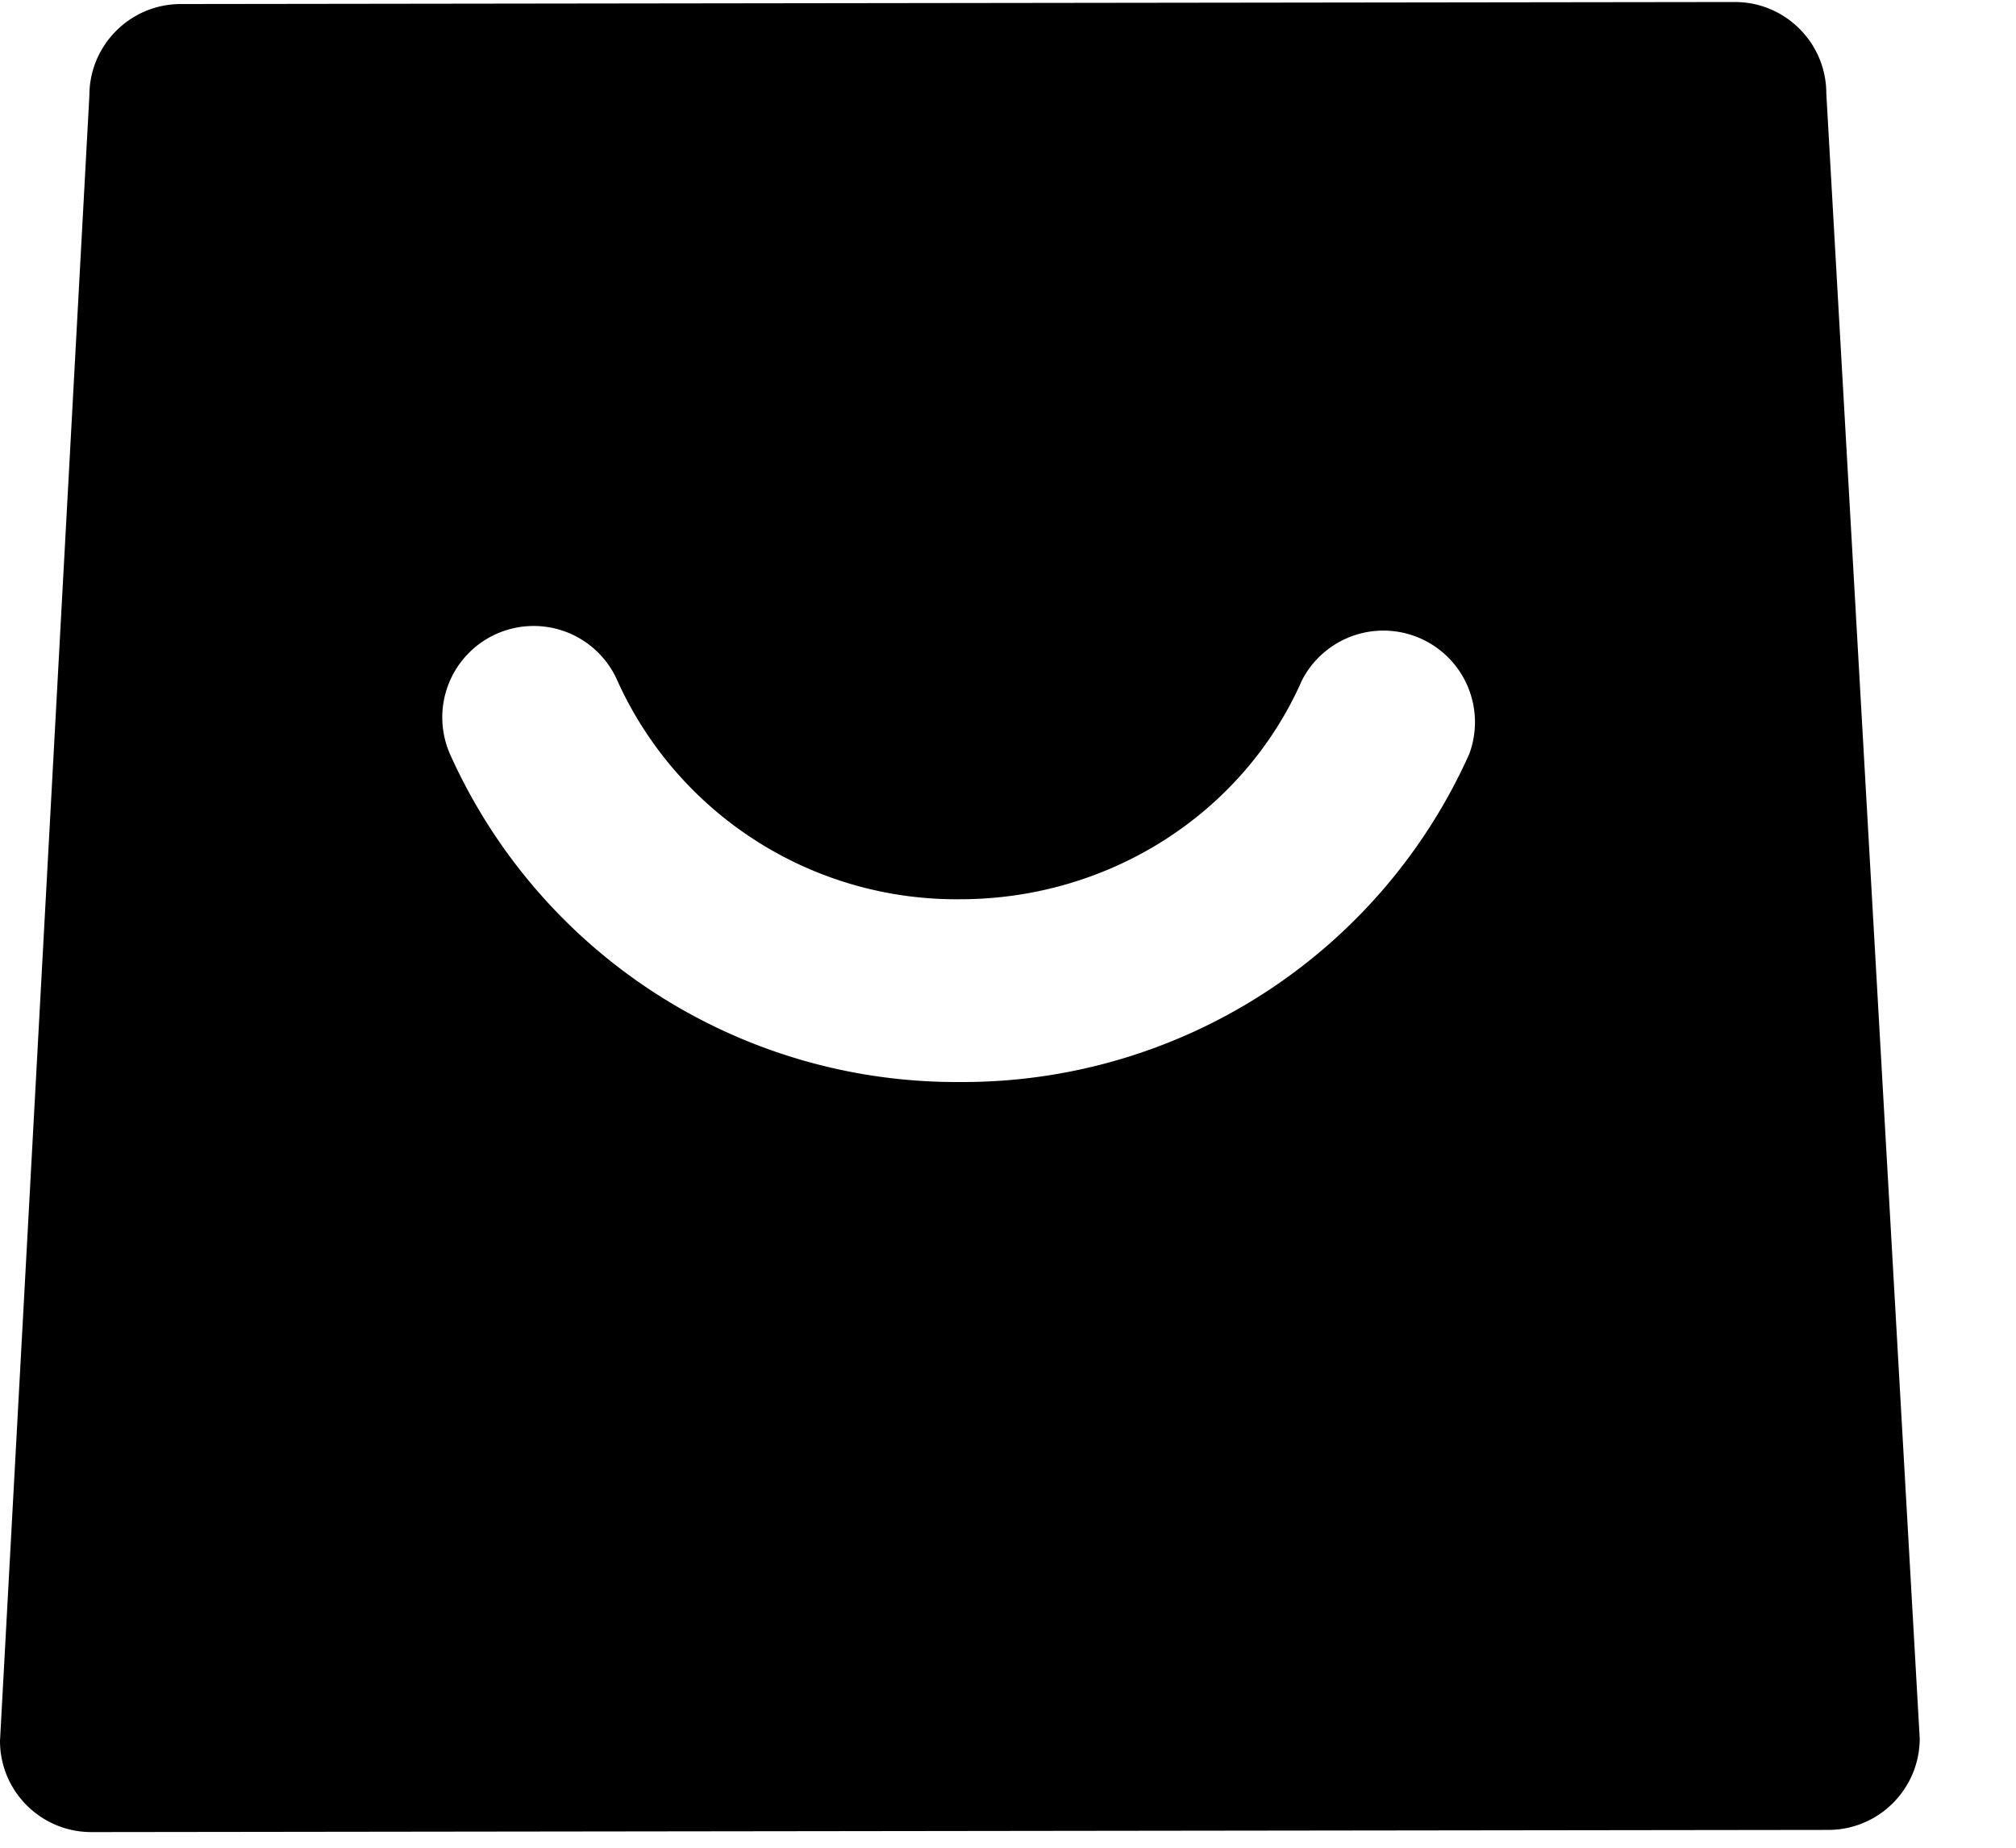 <?xml version="1.0" standalone="no"?><!DOCTYPE svg PUBLIC "-//W3C//DTD SVG 1.1//EN" "http://www.w3.org/Graphics/SVG/1.1/DTD/svg11.dtd"><svg t="1608015513716" class="icon" viewBox="0 0 1117 1024" version="1.1" xmlns="http://www.w3.org/2000/svg" p-id="3262" xmlns:xlink="http://www.w3.org/1999/xlink" width="218.164" height="200"><defs><style type="text/css"></style></defs><path d="M1011.898 51.759c0-27.927-22.714-50.641-50.641-50.641l-861.091 1.117c-27.927 0-50.641 22.714-50.641 50.641L0 964.701c0 27.927 22.714 50.548 50.641 50.548l962.374-1.21c27.927 0 50.641-22.714 50.641-50.735L1011.898 51.759zM814.08 417.792a307.386 307.386 0 0 1-282.065 181.807h-0.372a307.479 307.479 0 0 1-282.065-181.155 50.641 50.641 0 1 1 92.625-40.96 206.103 206.103 0 0 0 189.44 120.832h0.279c82.758 0 157.044-47.663 189.44-121.297a50.735 50.735 0 0 1 92.719 40.774z" p-id="3263"></path></svg>